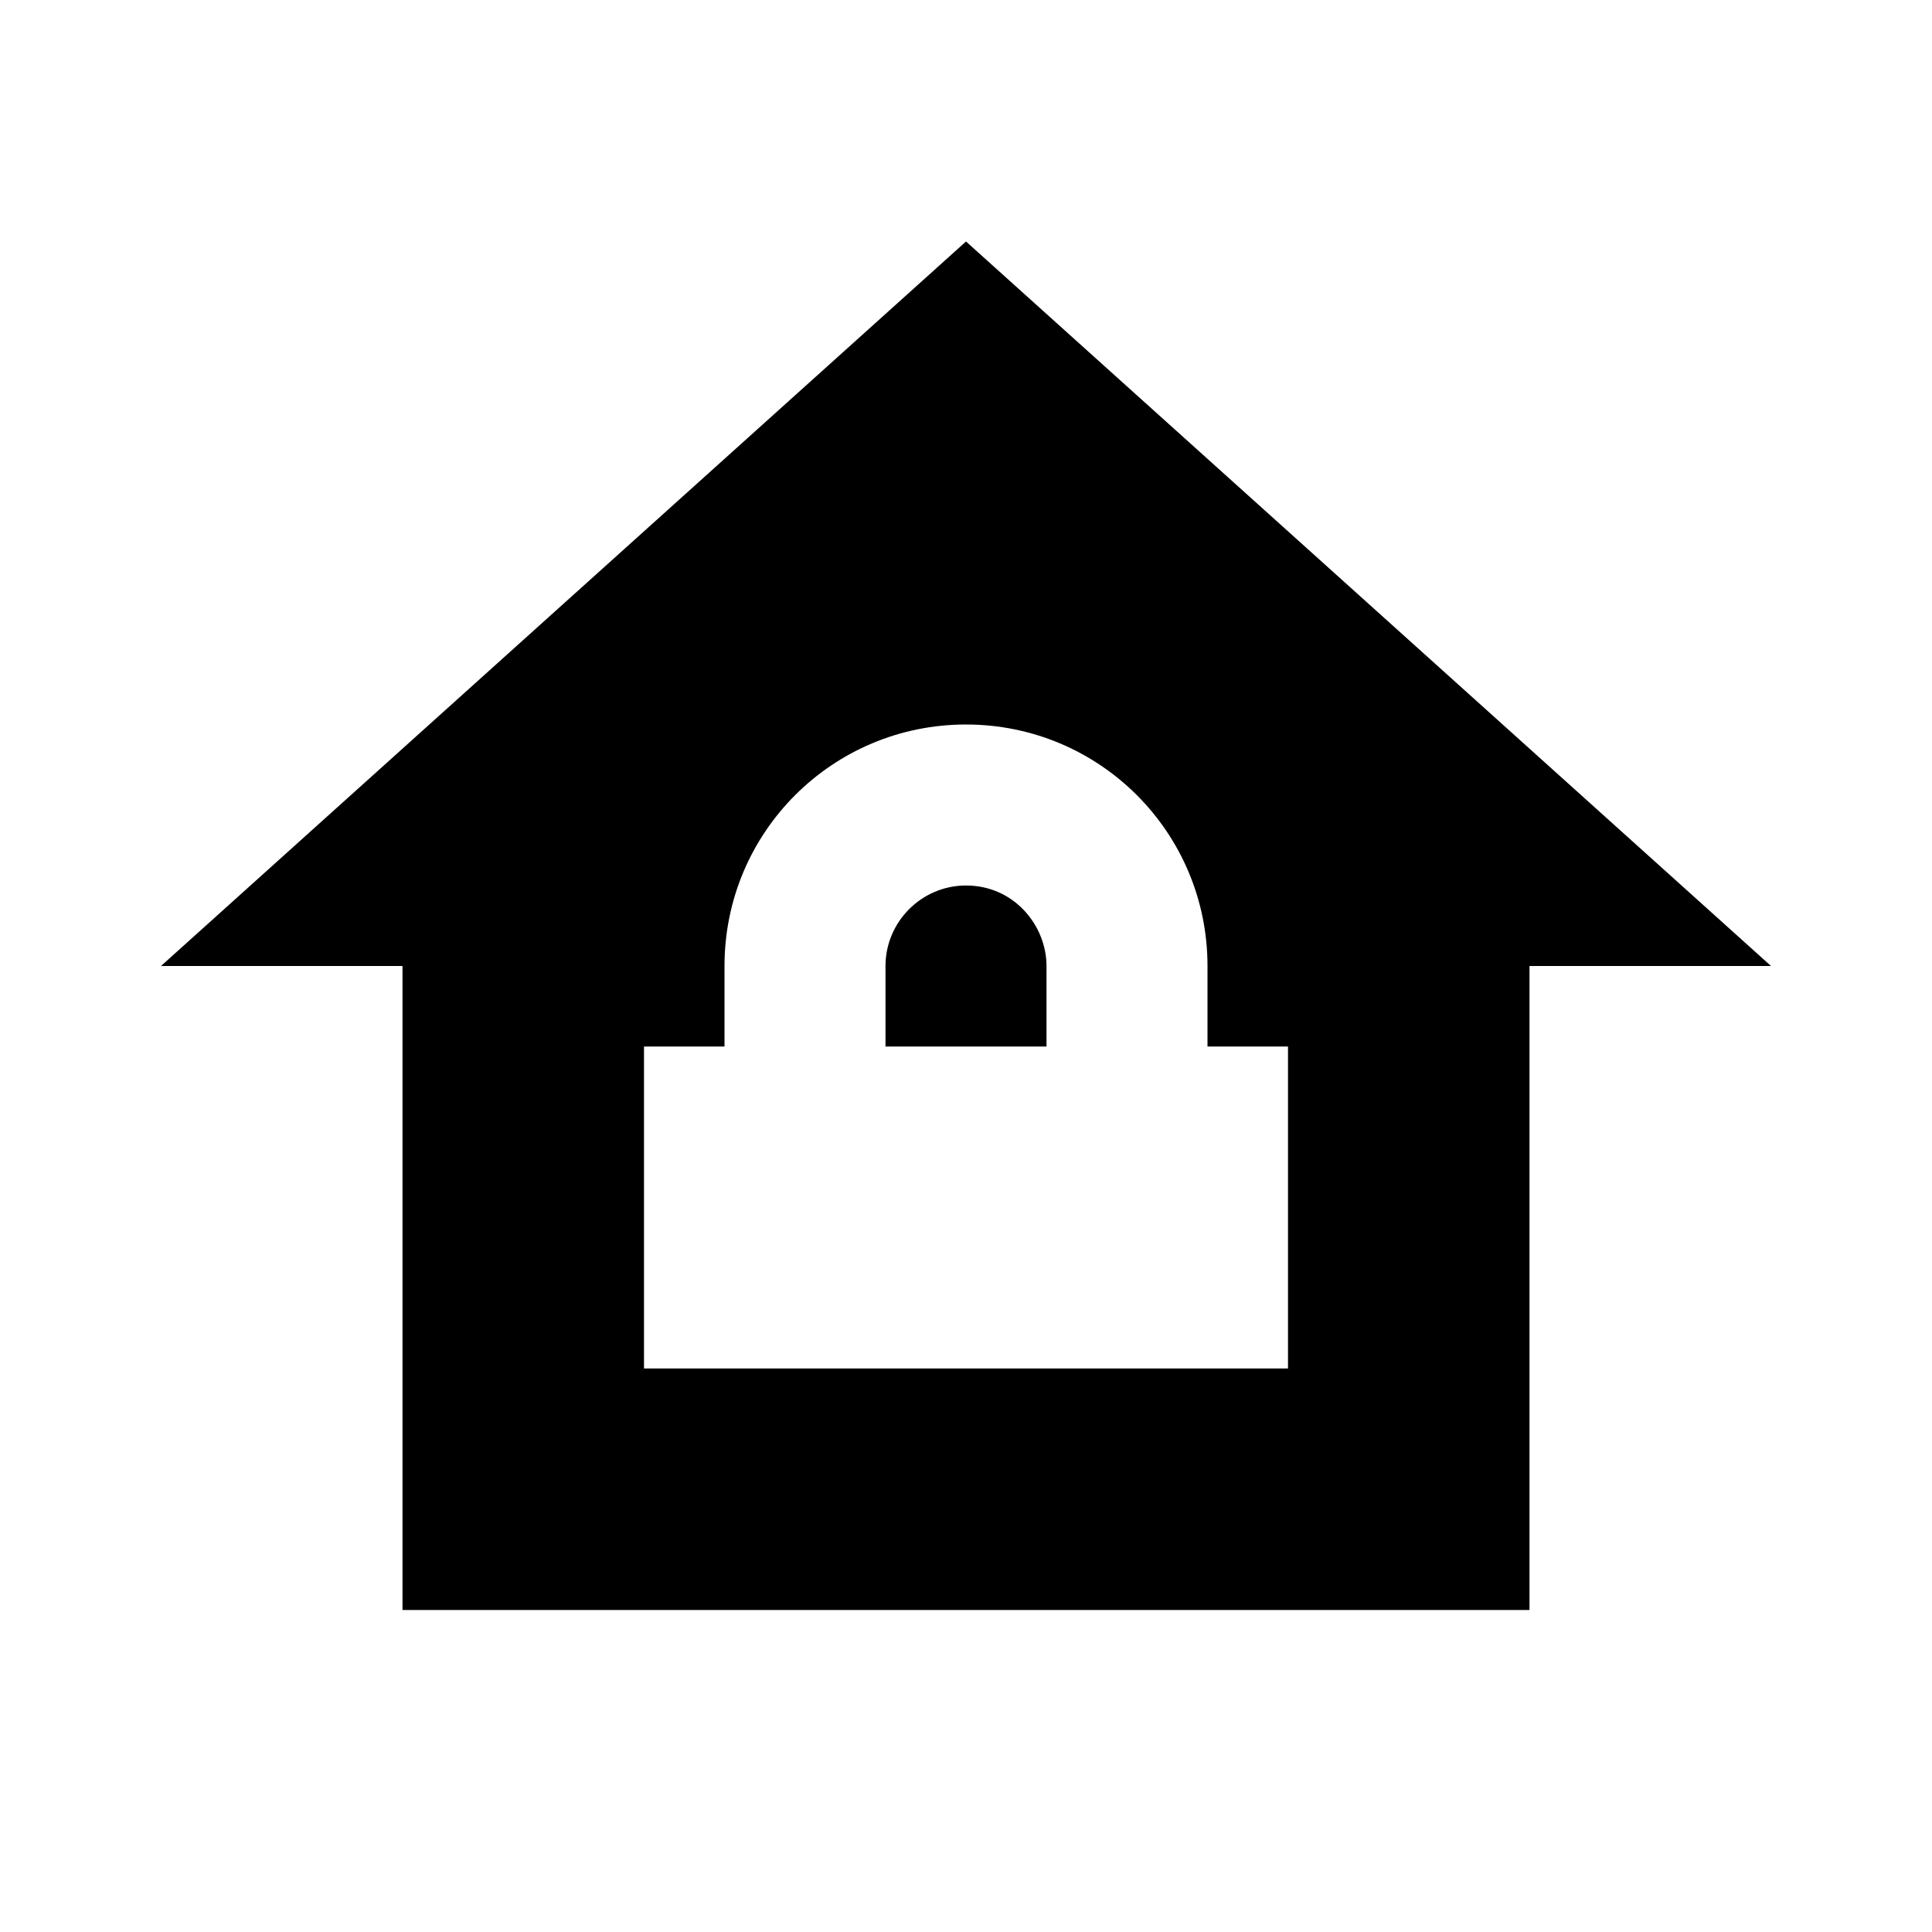 <svg xmlns="http://www.w3.org/2000/svg" xmlns:xlink="http://www.w3.org/1999/xlink" version="1.1" width="24" height="24" viewBox="0 0 24 24"><path d="M12,3L2,12H5V20H19V12H22L12,3M12,9C13.66,9 15,10.34 15,12V13H16V17H8V13H9V12C9,10.34 10.34,9 12,9M12,11C11.45,11 11,11.45 11,12V13H13V12C13,11.5 12.6,11 12,11Z" /></svg>